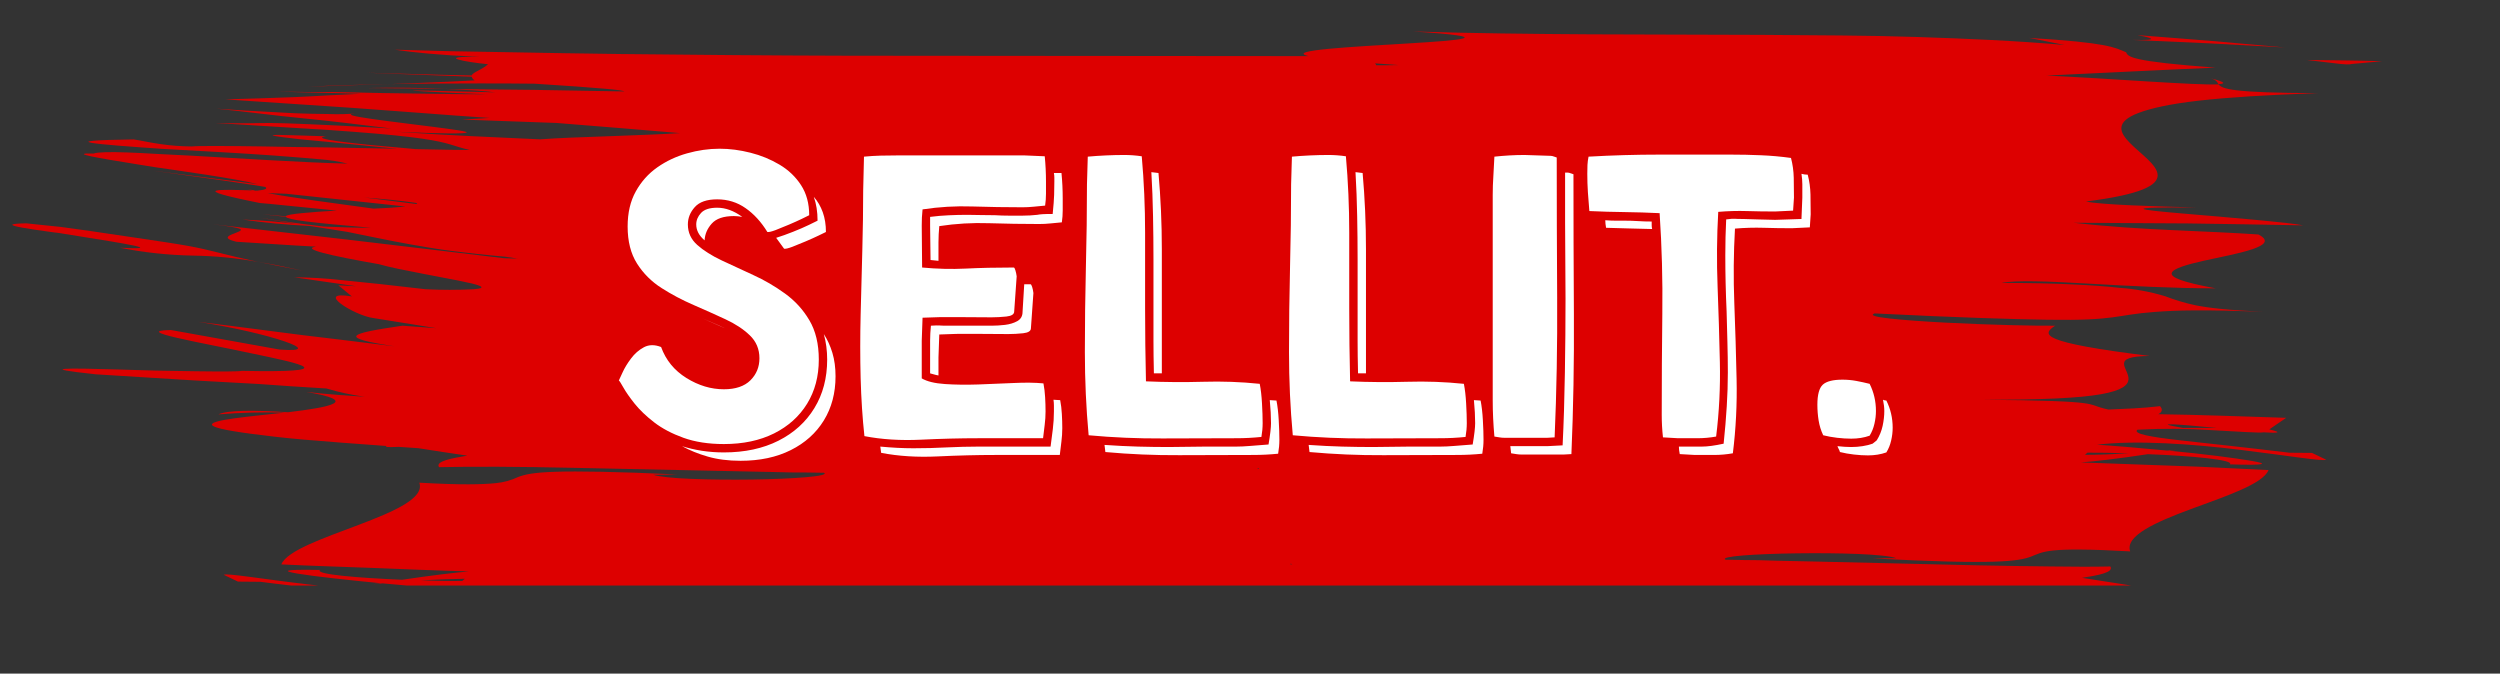 <svg xmlns="http://www.w3.org/2000/svg" xmlns:xlink="http://www.w3.org/1999/xlink" width="965" zoomAndPan="magnify" viewBox="0 0 723.75 195" height="260" preserveAspectRatio="xMidYMid meet" version="1.0"><rect x="0" y="0" width="723.75" height="195" fill="#333333" stroke="none"/><defs><g/><clipPath id="edffa734ed"><path d="M 18 9.094 L 720 9.094 L 720 169.52 L 18 169.52 Z M 18 9.094 " clip-rule="nonzero"/></clipPath></defs><path fill="#dd0000" d="M 113.172 24.32 C 109.008 24.398 104.914 24.5 100.895 24.625 L 94.934 24.828 L 89.051 25.145 C 97.121 24.762 105.141 24.602 113.172 24.32 Z M 113.172 24.32 " fill-opacity="1" fill-rule="nonzero"/><path fill="#dd0000" d="M 106.66 25.484 L 128.918 25.723 C 122.102 25.418 114.18 25.281 106.66 25.484 Z M 106.66 25.484 " fill-opacity="1" fill-rule="nonzero"/><path fill="#dd0000" d="M 34.719 71.723 C 41.664 73.102 48.676 73.859 55.758 73.996 C 62.141 74.082 68.477 74.695 74.758 75.832 C 63.887 73.496 61.641 72.527 54.797 71.254 C 53.082 70.938 51.09 70.605 48.602 70.223 L 39.473 68.852 L 26.219 66.891 L 17.656 65.703 L 7.578 64.652 C 2.117 64.754 2.766 65.23 6.395 65.898 C 8.207 66.23 10.754 66.605 13.668 67.008 L 15.902 67.312 C 16.293 67.312 16.676 67.43 17.07 67.449 L 18.246 67.645 L 23.051 68.418 C 35.953 70.477 48.219 72.418 34.719 71.723 Z M 34.719 71.723 " fill-opacity="1" fill-rule="nonzero"/><path fill="#dd0000" d="M 74.777 75.793 C 78.207 76.527 82.395 77.41 88.102 78.457 C 82.648 77.254 78.453 76.43 74.777 75.793 Z M 74.777 75.793 " fill-opacity="1" fill-rule="nonzero"/><path fill="#dd0000" d="M 639.75 22.602 C 641.758 23.121 641.809 23.75 642.258 24.367 C 644.465 24.223 644.238 23.723 639.75 22.602 Z M 639.75 22.602 " fill-opacity="1" fill-rule="nonzero"/><g clip-path="url(#edffa734ed)"><path fill="#dd0000" d="M 637.152 252.328 C 640.094 253.309 648.445 254.211 658.562 255.043 C 663.621 255.465 669.121 255.855 674.613 256.238 C 680.102 256.621 685.484 257.141 690.445 257.594 C 700.367 258.477 708.426 259.297 711.035 259.75 C 712.328 259.957 712.262 260.172 710.379 260.375 C 708.496 260.582 704.789 260.574 698.82 260.555 C 693.605 259.574 689.172 258.309 682.152 258.016 C 681.082 258.102 678.633 258.016 675.055 258.016 C 671.477 258.016 666.809 257.855 661.398 257.699 L 643.297 257.141 L 633.219 256.816 L 622.727 256.594 L 624.289 256.75 L 634.09 257.73 L 643.031 258.711 C 648.582 259.348 653.172 259.895 655.926 260.297 C 661.426 261.094 659.594 261.277 643.375 260.297 C 648.395 259.672 635.641 257.926 617.445 256.375 L 606.758 256.219 L 601.805 256.121 C 606.648 257.309 607.355 258.309 615.699 259.516 C 619.875 260.121 625.973 260.758 635.426 261.555 C 644.875 262.348 657.574 263.457 675.141 264.691 C 666.102 264.367 664.27 264.582 659.27 264.484 C 656.777 264.426 653.496 264.297 648.121 263.977 C 642.75 263.652 635.375 263.074 624.387 262.445 C 632.895 263.426 641.289 264.641 649.691 265.738 C 658.094 266.836 666.477 267.875 674.879 268.855 C 666.113 268.133 640.906 266.289 634.945 266.836 C 640.777 266.387 623.699 264.426 612.188 262.914 C 600.68 261.406 594.797 260.316 623.129 261.516 L 601.141 260.141 L 591.07 259.562 L 581.473 259.113 C 571.453 259.906 550.5 260.094 541.039 260.73 C 552.078 261.711 564.129 262.875 576.746 263.855 L 590.473 264.367 L 604.07 265.004 L 596.062 265.375 C 609.277 266.484 622.727 267.496 635.68 268.484 L 672.328 271.516 C 659.258 271.719 646.273 272.062 633.387 272.555 L 657.211 273.613 L 642.051 273.16 L 634.523 272.945 L 626.945 272.809 L 596.551 272.297 C 610.277 273.062 622.207 273.574 616.473 273.523 C 611.031 273.523 603.07 273.199 594.18 272.828 C 597.121 273.258 602.402 273.691 608.602 273.977 C 592.305 273.652 574.59 273.418 556.793 272.996 C 557.453 273.465 563.816 274.133 582.785 275.34 L 598.062 275.516 L 598.641 275.516 C 607.367 275.602 615.984 275.602 624.297 275.445 L 600.043 276.426 C 600.453 276.684 600.738 277.043 600.895 277.504 C 615.367 278.191 624.426 278.543 631.426 278.789 L 600.934 277.887 C 600.59 278.867 598.062 279.457 596.238 281.082 C 602.406 281.738 612.109 283.602 598.629 283.262 C 610.395 283.926 618.141 284.672 623.141 285.457 L 590.707 284.477 L 558.137 283.809 C 547.273 283.555 536.273 283.477 525.324 283.34 C 514.371 283.199 503.43 283.043 492.371 283.016 L 459.293 282.82 L 426.055 282.738 L 359.289 282.738 C 366.277 284.445 346.148 285.465 330.551 286.438 C 314.953 287.406 303.883 288.289 329.012 289.918 C 311.863 289.398 294.629 289.121 277.871 289.043 L 228.637 288.898 C 212.773 288.84 197.801 288.652 183.371 288.301 C 176.172 288.133 169.008 287.82 161.926 287.438 C 154.848 287.055 147.809 286.602 140.77 286.023 L 150.965 287.984 C 139.66 287.348 133.535 286.711 129.809 286.023 C 127.457 285.641 125.203 284.934 123.055 283.906 C 122.504 282.613 121.633 281.258 97.219 279.484 C 113.504 278.719 129.84 278.055 145.977 277.074 C 141.594 276.918 136.68 276.68 131.68 276.418 L 116.816 275.484 C 107.328 274.887 99.289 274.445 96.289 274.68 C 95.797 274.043 94.926 273.445 91.023 272.996 C 89.062 272.75 86.375 272.582 82.562 272.406 C 78.75 272.23 73.836 272.082 67.512 271.996 C 74.965 271.816 81.543 271.633 87.238 271.258 C 92.934 270.887 97.816 270.418 101.945 269.906 C 110.297 268.926 115.797 267.719 119.258 266.426 C 126.172 263.848 124.887 260.828 121.777 257.711 C 115.633 251.445 102.258 244.914 134.398 240.797 C 130.199 239.887 113.367 239.355 102.25 239.082 C 125.219 239.258 119.199 238.426 106.633 237.355 C 100.348 236.828 92.426 236.258 85.668 235.629 C 78.914 235.004 73.246 234.336 71.602 233.934 C 77.141 234.062 82.719 234.27 88.27 234.328 C 93.816 234.387 99.316 234.426 104.836 234.473 L 129.691 234.648 L 137.938 234.648 C 128.133 233.668 118.043 232.934 108.848 232.543 C 99.652 232.148 91.199 231.906 84.609 231.434 C 77.887 228.023 90.641 226.043 100.297 223.727 C 109.953 221.414 116.504 219.227 96.887 215.797 C 108.867 215.66 122.316 216.531 133.77 217.102 C 145.223 217.668 154.703 218.023 158.84 217.199 C 125.719 217.109 116.996 215.238 111.484 213.434 C 108.699 212.363 105.848 211.508 102.934 210.863 C 99.094 210.09 93.375 209.523 83.109 209.109 C 91.316 209.395 97.66 209.402 102.719 209.344 C 107.777 209.285 111.484 209.129 114.414 208.914 C 120.297 208.492 123.004 207.844 126.77 207.355 C 132.957 206.633 139.168 206.352 145.398 206.512 C 155.445 206.512 170.82 207.199 195.527 208.246 C 198.586 207.16 187.82 206.285 175.152 205.699 C 162.484 205.109 147.867 204.719 143.309 204.816 C 145.27 203.512 146.418 202.305 143.082 200.973 C 139.75 199.641 131.957 198.227 115.984 196.199 C 127.75 196.082 121.867 192.66 122.055 189.434 C 122.16 187.816 123.816 186.246 129.984 185.16 C 136.152 184.07 146.801 183.285 164.957 183.414 L 165.008 183.414 C 126.621 183 135.906 182.434 127.828 180.727 C 123.043 180.922 118.023 181.09 112.887 181.707 C 112.016 180.727 112.297 179.961 113.395 179.395 L 94.895 179.02 L 85.641 178.816 L 76.375 178.5 L 81.277 175.176 C 77.102 174.195 78.965 174.07 82.906 174.336 C 85.082 173.914 108.238 175.883 119.438 174.914 C 120.848 173.746 115.516 172.805 107.004 171.844 C 98.492 170.883 86.789 169.953 75.426 168.434 L 68.906 168.375 L 64.777 166.414 C 65.473 165.812 76.367 167.715 89.934 169.266 C 103.504 170.816 119.738 172.02 131.113 170.578 C 127.367 170.383 119.25 169.688 110.75 168.883 L 108.102 169.129 L 110.062 168.824 C 100.652 167.922 90.906 166.863 86.211 166.07 C 81.512 165.273 81.875 164.805 92.652 165 C 91.102 166.285 103.797 167.305 116.387 167.844 C 125.211 166.531 131.418 165.812 135.762 165.422 C 126.711 165.195 117.652 164.793 108.602 164.441 C 99.551 164.09 90.504 163.844 81.445 163.395 C 84.699 155.371 124.652 148.766 121.387 139.734 C 133.613 140.449 139.918 140.246 143.582 139.863 C 145.859 139.641 148.027 139.039 150.094 138.059 C 151.867 137.391 154.359 136.773 160.879 136.578 C 164.152 136.469 168.438 136.469 174.164 136.578 C 179.891 136.688 187.035 136.93 196.035 137.352 L 189.113 137.449 C 192.496 138.629 205.832 138.988 217.832 138.824 C 229.832 138.656 240.5 137.844 238.52 136.863 L 233.363 136.785 C 230.566 136.785 227.48 136.785 224.281 136.656 L 212.016 136.402 L 165.34 135.422 C 150.496 135.098 137.043 135.02 127.102 135.246 C 125.965 133.52 130.73 132.676 135.281 131.91 C 130.555 131.246 125.84 130.48 121.121 129.754 L 115.516 129.371 C 111.738 129.52 111.387 129.371 111.926 129.117 C 102.484 128.449 94.633 127.832 88.148 127.285 C 81.668 126.734 76.59 126.086 72.66 125.578 C 64.816 124.539 61.59 123.695 61.375 122.98 C 60.926 121.539 72.395 120.566 82.465 119.449 C 76.035 119.273 69.617 119.445 63.207 119.961 C 65.914 118.684 73.816 118.723 83.375 119.344 C 95.289 117.922 104.613 116.156 88.641 113.461 C 93.973 114.086 101.328 114.586 105.613 114.863 C 101.852 114.359 98.156 113.562 94.523 112.469 C 87.66 112.086 81.043 111.598 74.738 111.156 L 56.738 110.164 L 27.727 108.363 C 10.012 106.461 19.559 106.527 34.031 106.961 C 37.66 107.047 41.57 107.223 45.473 107.293 L 56.707 107.48 C 63.648 107.578 69.031 107.586 70.051 107.363 C 84.523 107.656 89.012 107.156 87.965 106.203 C 86.914 105.254 80.336 103.859 72.719 102.281 C 57.453 99.008 37.992 95.762 49.48 95.539 L 80.926 101.195 C 95.574 102.332 77.641 96.293 57.395 93.176 C 62.062 93.715 70.141 94.754 80.168 96.066 C 85.172 96.754 90.66 97.391 96.426 98.078 L 114.348 100.273 C 97.68 97.734 100.621 96.605 116.496 94.293 L 126.398 95.02 L 108.102 92.078 C 102.699 91.41 90.59 83.918 101.875 85.82 L 97.953 82.598 L 103.16 82.871 L 85.16 80.273 C 89.727 80.305 94.277 80.574 98.816 81.086 C 105.445 81.715 113.867 82.637 123.219 83.734 C 127.852 83.969 132.48 83.969 137.113 83.734 C 139.504 83.555 139.859 83.223 138.879 82.754 C 136.918 81.898 129.613 80.656 122.535 79.273 C 117.457 78.293 112.484 77.312 109.672 76.477 C 95.434 73.996 87.129 72.035 91.473 71.398 C 83.75 71.027 76.102 70.418 68.414 69.988 C 63.699 68.832 66.785 68.027 68.648 67.254 C 70.512 66.477 71.07 66.055 61.492 64.91 L 100.789 69.391 L 146.023 74.762 L 149.879 74.859 L 146.203 74.312 C 140.504 73.812 135.496 73.254 131.023 72.684 C 126.555 72.113 122.641 71.43 119.062 70.793 C 111.906 69.516 106.152 68.234 100.434 67.105 C 96.852 66.523 93.277 65.961 89.711 65.418 C 82.629 65.066 76.109 64.438 70.285 63.566 C 76.375 63.82 81.484 64.273 86.09 64.852 L 75.062 63.016 C 76.316 63.23 78.68 63.586 81.867 64.047 C 85.051 64.508 89.102 65.027 93.75 65.594 C 98.152 65.773 102.711 65.93 107.477 65.938 C 98.652 65.203 92.57 64.594 88.652 64.113 C 84.73 63.633 82.973 63.133 82.77 62.773 C 80.023 62.457 77.777 62.211 76.051 62.047 L 82.738 62.625 C 82.914 62.25 84.699 61.969 87.355 61.711 C 90.012 61.457 93.66 61.152 97.523 60.969 C 86.375 59.891 77.828 58.949 75.219 58.77 C 53.336 54.398 64.07 54.852 73.258 55.133 L 73.906 55.25 L 74.582 55.184 L 73.258 55.133 L 71.465 54.828 L 74.582 55.184 C 76.973 54.938 77.523 54.566 76.758 54.105 C 71.531 53.223 61.473 51.77 44.141 49.391 L 74.531 53.309 C 71.473 52.516 66.004 51.566 59.758 50.594 L 50.031 49.145 L 45.129 48.438 L 40.422 47.684 C 28.246 45.723 19.5 44.262 27.129 44.438 C 28.344 44.016 31.836 43.957 36.805 44.133 C 39.297 44.223 42.16 44.367 45.285 44.555 L 55.473 45.074 C 69.895 45.859 87.012 47.035 100.641 47.367 C 97.984 46.715 95.293 46.293 92.562 46.105 C 88.809 45.762 84.18 45.387 79.129 45.016 C 69.004 44.289 57.109 43.664 47.102 43.105 C 27.207 41.742 14.812 40.703 38.699 40.359 C 41.316 40.77 43.719 41.34 46.383 41.703 C 49.402 42.148 52.441 42.383 55.492 42.398 C 57.629 42.191 65.484 42.242 76.297 42.398 C 81.711 42.488 87.836 42.645 94.453 42.672 L 115.043 43.066 L 113.484 42.918 L 94.699 41.047 L 87.141 40.348 C 84.953 40.105 83.121 39.887 81.738 39.703 C 78.984 39.34 78.07 39.105 79.867 39.066 C 81.66 39.027 86.148 39.211 94.336 39.457 C 89.277 40.191 102.18 41.613 120.348 43.172 L 131.004 43.379 L 135.984 43.426 C 131.082 42.301 130.398 41.32 122.043 40.113 C 117.867 39.516 111.777 38.867 102.309 38.152 L 94.543 37.586 L 85.395 37.035 L 62.465 35.605 C 71.504 35.82 73.336 35.605 78.336 35.605 C 80.836 35.605 84.102 35.75 89.504 35.957 C 94.906 36.164 102.426 36.566 113.348 37.211 C 104.855 36.172 96.387 35.086 87.914 34.27 C 79.445 33.457 71.109 32.309 62.707 31.465 C 67.09 31.781 75.59 32.32 83.738 32.703 C 87.797 32.918 91.836 32.984 95.191 33.016 C 97.719 33.105 100.246 33.059 102.77 32.879 C 96.887 33.367 114.035 35.25 125.543 36.742 C 131.289 37.496 135.691 38.066 135.055 38.387 C 134.73 38.547 133.16 38.645 129.898 38.625 C 126.633 38.605 121.691 38.438 114.613 38.145 C 130.219 39.203 143.84 39.77 156.348 40.34 C 161.359 39.945 169.094 39.691 176.789 39.418 C 184.488 39.145 192.145 38.84 196.859 38.535 C 185.832 37.555 173.645 36.625 161.066 35.594 L 133.699 34.613 L 141.77 34.145 L 131.75 33.445 L 121.777 32.691 L 102.043 31.23 L 65.266 28.77 C 71.805 28.594 78.316 28.383 84.809 28.133 C 88.031 28.023 91.328 27.809 94.613 27.633 L 104.414 27.152 C 96.414 26.859 88.367 26.809 80.445 26.504 L 87.984 26.625 L 95.57 26.625 L 110.66 26.938 C 120.789 27.082 130.879 27.289 141.055 27.301 L 131.25 26.887 L 123.699 26.516 C 119.719 26.301 118.172 26.191 121.035 26.211 C 123.898 26.23 127.102 26.309 130.84 26.418 L 143.367 26.73 C 140.426 26.34 135.074 25.984 128.859 25.75 L 154.301 26.016 L 180.77 26.477 C 180.438 26.25 178.672 25.977 174.605 25.645 C 170.535 25.309 164.223 24.809 154.742 24.23 C 149.598 24.172 144.488 24.145 139.418 24.152 L 138.828 24.152 C 130.004 24.211 121.438 24.152 113.113 24.348 C 121.211 23.996 129.25 23.73 137.418 23.27 C 137 23.02 136.711 22.664 136.555 22.203 L 106.035 21.055 L 121.277 21.477 C 126.359 21.613 131.438 21.77 136.562 21.84 C 136.918 20.859 139.504 20.242 141.289 18.594 C 135.082 18.004 125.289 16.27 138.867 16.445 L 130.738 16.035 C 128.281 15.867 126.055 15.691 124.023 15.516 C 119.984 15.152 116.789 14.77 114.289 14.387 L 130.504 14.828 L 146.84 15.113 C 157.742 15.289 168.594 15.535 179.547 15.641 L 212.438 15.957 C 223.379 16.082 234.469 16.062 245.48 16.133 L 378.816 16.25 C 371.836 14.535 391.945 13.535 407.562 12.582 C 423.184 11.633 434.359 10.742 409.113 9.113 C 426.406 9.66 443.488 9.828 460.359 9.938 L 509.695 10.094 L 532.902 10.27 C 540.422 10.348 547.766 10.465 555.039 10.711 C 569.59 11.191 583.57 11.789 597.719 13.023 C 594.297 12.32 590.855 11.621 587.492 10.977 C 610.188 12.34 612.16 13.723 615.512 15.141 C 616.062 16.465 616.887 17.762 641.355 19.582 C 625.004 20.27 608.758 21.113 592.461 21.879 C 610.109 22.672 636.199 24.77 642.277 24.418 C 643.258 25.691 645.809 26.906 671.133 26.965 C 656.199 27.465 644.914 28.191 636.512 29.145 C 628.109 30.094 622.648 31.367 619.188 32.664 C 612.266 35.262 613.531 38.289 616.629 41.406 C 622.75 47.652 636.121 54.262 603.883 58.332 C 608.129 59.312 624.926 59.77 636.062 60.066 C 613.09 59.91 619.102 60.73 631.672 61.793 C 644.238 62.852 663.484 64.477 666.77 65.242 C 655.68 65.066 644.562 64.801 633.492 64.684 L 600.355 64.488 C 610.246 65.633 620.27 66.23 629.473 66.645 C 638.68 67.055 647.121 67.43 653.789 67.879 C 660.504 71.273 647.711 73.34 638.031 75.477 C 633.133 76.574 629.109 77.734 628.719 79.008 C 628.328 80.281 631.59 81.656 641.465 83.477 C 629.434 83.477 616.031 82.773 604.551 82.105 C 593.07 81.438 583.57 81.074 579.434 81.898 C 583.578 81.898 587.336 81.957 590.758 82.016 C 594.18 82.074 597.277 82.215 600.062 82.34 C 605.629 82.598 610.012 82.918 613.512 83.32 C 618.039 83.633 622.473 84.445 626.816 85.762 C 629.602 86.836 632.449 87.691 635.367 88.332 C 639.211 89.117 644.945 89.812 655.238 90.234 C 647.023 89.957 640.641 89.832 635.633 89.852 C 630.621 89.871 626.867 90.078 623.934 90.293 C 618.051 90.723 615.348 91.371 611.57 91.871 C 607.797 92.371 602.965 92.723 592.875 92.566 C 582.785 92.41 567.473 91.969 542.695 90.734 C 541.168 91.281 543.098 91.762 546.992 92.203 C 550.883 92.645 556.793 93.066 563.109 93.398 C 575.805 94.066 590.383 94.379 594.961 94.293 C 591.043 96.871 590.375 99.078 622.289 103.047 C 610.523 103.176 616.406 106.598 616.199 109.832 C 616.082 111.461 614.426 113.027 608.246 114.125 C 602.07 115.223 591.383 115.785 573.246 115.715 L 573.188 115.715 C 592.375 115.871 599.66 116.242 603.16 116.695 C 606.66 117.145 606.344 117.676 610.387 118.566 C 615.168 118.363 620.188 118.195 625.336 117.586 C 626.199 118.566 625.914 119.332 624.816 119.91 C 637.141 120.086 649.504 120.586 661.855 120.961 L 656.957 124.312 C 661.133 125.293 659.27 125.422 655.328 125.156 C 654.238 125.391 647.895 124.941 640.434 124.539 C 633.219 124.055 626 124.008 618.777 124.402 C 617.355 125.578 622.699 126.52 631.199 127.48 C 639.699 128.441 651.426 129.668 662.777 131.066 L 669.309 131.117 L 673.418 133.078 C 672.719 133.656 661.836 131.844 648.27 130.195 C 634.699 128.547 618.473 127.352 607.09 128.746 C 610.836 128.961 618.953 129.637 627.445 130.441 L 630.09 130.207 L 628.129 130.508 C 637.531 131.352 647.289 132.637 651.984 133.449 C 656.68 134.266 656.316 134.785 645.523 134.43 C 647.082 133.168 634.387 131.941 621.809 131.488 C 612.984 132.812 606.758 133.539 602.402 133.871 L 629.57 134.852 C 634.102 134.988 638.621 135.195 643.152 135.43 L 656.738 136.086 C 655.102 140.156 644.258 143.676 634.258 147.383 C 624.258 151.09 615.09 155.09 616.688 159.629 C 592.238 158.254 591.551 159.785 587.992 161.129 C 584.434 162.473 578.02 163.559 542.031 161.656 L 548.953 161.59 C 545.578 160.371 532.234 160.031 520.234 160.188 C 508.234 160.344 497.586 161.059 499.559 162.031 L 504.715 162.129 C 507.5 162.129 510.598 162.195 513.785 162.312 L 526.047 162.578 L 572.707 163.668 C 580.129 163.832 587.207 163.902 593.668 163.992 C 600.129 164.078 605.973 164.109 610.945 163.992 C 612.07 165.715 607.297 166.578 602.758 167.285 L 616.906 169.5 L 622.512 169.883 C 626.289 169.734 626.629 169.883 626.09 170.137 C 635.531 170.766 643.367 171.531 649.836 172.176 C 656.309 172.824 661.395 173.414 665.316 173.941 C 673.16 175.012 676.379 175.902 676.594 176.59 C 677.035 178.039 665.562 178.98 655.496 180.078 C 661.922 180.273 668.34 180.121 674.75 179.617 C 672.023 180.895 664.133 180.824 654.574 180.176 C 642.66 181.5 633.367 183.117 649.289 186.059 C 643.973 185.344 636.648 184.707 632.355 184.453 C 636.117 184.965 639.801 185.801 643.414 186.961 L 681.113 189.758 C 692.359 190.738 702.164 191.473 710.066 191.961 C 718.891 192.941 720.949 193.336 718.969 193.52 C 717.988 193.629 716.027 193.648 713.32 193.629 C 710.613 193.609 707.359 193.473 703.742 193.344 L 681.121 192.453 C 676.68 192.211 672.234 192.211 667.789 192.453 C 638.848 191.766 649.875 194.285 665.102 197.551 L 676.781 200.023 C 680.555 200.844 684.035 201.66 686.691 202.344 C 691.996 203.738 693.965 204.66 688.25 204.629 C 677.867 202.414 667.367 200.582 656.875 198.602 C 642.219 197.402 660.141 203.504 680.406 206.836 L 657.738 203.777 C 647.75 202.434 635.895 200.688 623.641 199.258 C 640.309 201.816 637.367 202.941 621.473 205.258 L 611.57 204.523 L 629.855 207.465 C 634.164 207.934 638.43 208.637 642.66 209.57 C 654.277 211.531 666.016 213.426 677.238 215.148 C 688.406 217.031 699.043 218.867 708.516 220.305 C 707.645 221.219 704.086 221.473 697.379 220.707 C 698.359 222.465 696.113 222.484 690.789 221.816 C 688.125 221.492 684.684 220.973 680.465 220.465 C 676.25 219.953 671.211 219.484 665.418 219.129 L 636.051 213.746 L 639.926 217.031 L 634.73 216.688 L 652.66 219.57 C 648.105 219.461 643.57 219.117 639.051 218.531 C 632.465 217.797 624.023 216.934 614.68 215.805 C 586.246 214.824 601.188 217.504 615.355 220.227 C 620.426 221.207 625.387 222.188 628.211 223.043 C 635.297 224.297 640.867 225.543 644.152 226.465 C 647.434 227.387 648.414 228.062 646.27 228.355 L 669.289 230.012 C 673.996 231.23 670.906 231.973 669.043 232.77 C 667.18 233.562 666.613 233.953 676.18 235.188 L 591.863 224.609 L 588.012 224.504 L 591.68 225.062 C 614.387 227.348 625.914 230.18 637.355 232.523 L 647.934 234.445 C 654.977 234.926 661.516 235.582 667.328 236.504 C 661.238 236.191 656.133 235.691 651.523 235.07 L 662.543 237.031 C 660.043 236.57 653.133 235.531 643.914 234.199 C 639.531 233.953 635.023 233.699 630.25 233.711 C 647.895 235.297 654.395 236.473 654.887 237.211 C 657.633 237.551 659.875 237.816 661.602 237.992 L 654.926 237.355 C 654.555 238.09 647.867 238.473 640.219 238.777 C 651.277 240.109 659.828 241.09 662.457 241.297 C 684.301 245.906 673.574 245.387 664.418 244.973 L 663.77 244.848 L 663.094 244.906 L 664.418 244.973 L 666.199 245.297 L 663.094 244.914 C 660.699 245.133 660.152 245.504 660.906 245.965 C 666.133 246.945 676.219 248.309 693.367 251.367 C 688.348 250.551 683.34 249.691 678.309 248.926 C 673.281 248.16 668.191 247.492 663.133 246.77 C 666.18 247.613 671.66 248.594 677.84 249.711 L 697.043 253.18 C 703.125 254.258 708.34 255.27 711.094 255.848 C 713.848 256.426 714.125 256.711 710.309 256.691 C 707.879 257.523 696.348 256.691 682.074 255.375 L 676.602 254.914 L 670.906 254.523 L 659.25 253.711 C 651.523 253.133 643.855 252.641 637.152 252.328 Z M 632.191 123.891 C 635.395 123.891 638.613 123.891 641.828 123.891 C 631.172 122.871 621.641 122.098 632.148 123.922 Z M 603.602 131.668 C 607.523 131.668 611.766 131.5 616.348 131.246 C 611.766 131.098 607.523 131.027 604.297 131.047 Z M 117.309 59.77 L 82.816 56.086 L 77.445 55.898 C 84.777 57.27 95.387 58.664 108.16 60.398 C 111.73 60.27 114.965 60.035 117.27 59.801 Z M 120.73 59.086 C 120.797 58.969 120.73 58.852 120.348 58.723 C 115.809 58.066 110.809 57.586 105.535 57.184 Z M 106.023 175.395 L 96.395 175.453 C 106.965 176.402 116.543 177.277 105.984 175.422 Z M 134.582 167.551 C 130.66 167.637 126.418 167.754 121.789 168.012 C 126.367 168.156 130.613 168.246 133.828 168.176 Z M 373.582 163.215 C 373.582 163.273 373.582 163.332 373.633 163.395 L 374.152 163.324 L 373.652 163.188 Z M 380.25 162.305 L 380.016 162.363 Z M 364.453 135.676 C 364.453 135.617 364.453 135.559 364.406 135.5 L 363.895 135.566 L 364.395 135.707 Z M 357.797 136.578 L 358.023 136.52 Z M 398.074 18.34 C 398.238 18.492 398.355 18.68 398.418 18.898 C 400.484 18.898 402.621 18.898 404.965 18.84 Z M 340.012 280.602 C 339.848 280.449 339.73 280.262 339.668 280.043 C 337.602 280.043 335.465 280.043 333.121 280.113 Z M 632.18 242.445 L 616.992 240.484 C 616.914 240.602 616.992 240.719 617.367 240.855 C 621.926 241.543 626.926 242.043 632.25 242.445 Z M 660.16 244.113 C 652.797 242.75 642.309 240.965 629.562 239.211 C 625.953 239.395 622.699 239.59 620.414 239.816 C 626.16 240.473 631.934 241.043 637.652 241.777 L 654.797 243.867 Z M 660.16 244.113 " fill-opacity="1" fill-rule="nonzero"/></g><path fill="#dd0000" d="M 676.16 18.348 L 677.562 18.516 L 679.32 18.641 L 679.613 18.641 L 680.211 18.723 L 680.848 18.723 L 679.418 18.633 L 679.652 18.633 L 680.328 18.574 L 681.691 18.438 L 684.379 18.203 L 689.613 17.723 C 682.289 17.484 675.082 17.457 667.836 17.359 L 673.379 18.023 Z M 676.16 18.348 " fill-opacity="1" fill-rule="nonzero"/><path fill="#dd0000" d="M 661.555 13.75 L 640.094 11.84 L 618.797 10.16 C 621.473 10.699 626.895 11.762 617.266 11.555 L 639.316 12.535 Z M 661.555 13.75 " fill-opacity="1" fill-rule="nonzero"/><g fill="#ffffff" fill-opacity="1"><g transform="translate(173.466, 126.742)"><g><path d="M 5.688 -16.594 C 5.852 -16.914 6.219 -17.703 6.781 -18.953 C 7.344 -20.203 8.148 -21.531 9.203 -22.938 C 10.254 -24.352 11.504 -25.445 12.953 -26.219 C 14.41 -26.988 16.066 -27.008 17.922 -26.281 C 19.297 -22.488 21.738 -19.5 25.25 -17.312 C 28.758 -15.133 32.375 -14.047 36.094 -14.047 C 39.477 -14.047 42.039 -14.91 43.781 -16.641 C 45.52 -18.379 46.391 -20.504 46.391 -23.016 C 46.391 -25.672 45.457 -27.891 43.594 -29.672 C 41.738 -31.453 39.379 -33.004 36.516 -34.328 C 33.648 -35.66 30.582 -37.035 27.312 -38.453 C 24.039 -39.867 20.953 -41.504 18.047 -43.359 C 15.141 -45.211 12.773 -47.57 10.953 -50.438 C 9.141 -53.301 8.234 -56.875 8.234 -61.156 C 8.234 -65.113 9.02 -68.504 10.594 -71.328 C 12.164 -74.16 14.242 -76.484 16.828 -78.297 C 19.41 -80.109 22.273 -81.457 25.422 -82.344 C 28.578 -83.238 31.727 -83.688 34.875 -83.688 C 37.781 -83.688 40.75 -83.301 43.781 -82.531 C 46.812 -81.77 49.617 -80.617 52.203 -79.078 C 54.785 -77.547 56.863 -75.566 58.438 -73.141 C 60.008 -70.723 60.797 -67.82 60.797 -64.438 C 60.473 -64.27 59.766 -63.922 58.672 -63.391 C 57.586 -62.867 56.336 -62.305 54.922 -61.703 C 53.504 -61.098 52.211 -60.57 51.047 -60.125 C 49.879 -59.688 49.094 -59.504 48.688 -59.578 C 46.906 -62.492 44.801 -64.797 42.375 -66.484 C 39.957 -68.18 37.219 -69.031 34.156 -69.031 C 31.164 -69.031 29.004 -68.281 27.672 -66.781 C 26.336 -65.289 25.672 -63.617 25.672 -61.766 C 25.672 -59.422 26.578 -57.441 28.391 -55.828 C 30.211 -54.211 32.578 -52.719 35.484 -51.344 C 38.391 -49.977 41.438 -48.566 44.625 -47.109 C 47.812 -45.66 50.859 -43.883 53.766 -41.781 C 56.672 -39.688 59.031 -37.102 60.844 -34.031 C 62.664 -30.957 63.578 -27.16 63.578 -22.641 C 63.578 -17.797 62.445 -13.535 60.188 -9.859 C 57.926 -6.191 54.738 -3.328 50.625 -1.266 C 46.508 0.785 41.664 1.812 36.094 1.812 C 31.645 1.812 27.742 1.207 24.391 0 C 21.047 -1.207 18.223 -2.695 15.922 -4.469 C 13.617 -6.25 11.738 -8.047 10.281 -9.859 C 8.832 -11.68 7.742 -13.238 7.016 -14.531 C 6.297 -15.82 5.852 -16.508 5.688 -16.594 Z M 40.938 6.656 C 37.383 6.656 34.211 6.25 31.422 5.438 C 28.641 4.633 26.16 3.629 23.984 2.422 C 25.754 2.984 27.648 3.426 29.672 3.75 C 31.691 4.07 33.832 4.234 36.094 4.234 C 42.145 4.234 47.41 3.102 51.891 0.844 C 56.367 -1.414 59.836 -4.562 62.297 -8.594 C 64.766 -12.633 66 -17.316 66 -22.641 C 66 -25.223 65.676 -27.688 65.031 -30.031 C 66.082 -28.414 66.91 -26.598 67.516 -24.578 C 68.117 -22.566 68.422 -20.305 68.422 -17.797 C 68.422 -12.953 67.289 -8.691 65.031 -5.016 C 62.77 -1.348 59.582 1.508 55.469 3.562 C 51.352 5.625 46.508 6.656 40.938 6.656 Z M 53.531 -54.734 L 51.234 -57.891 C 52.766 -58.367 54.395 -58.953 56.125 -59.641 C 57.863 -60.328 59.398 -60.992 60.734 -61.641 C 62.066 -62.285 62.895 -62.691 63.219 -62.859 C 63.219 -65.441 62.852 -67.742 62.125 -69.766 C 63.258 -68.473 64.129 -66.977 64.734 -65.281 C 65.336 -63.582 65.641 -61.68 65.641 -59.578 C 65.316 -59.422 64.609 -59.078 63.516 -58.547 C 62.43 -58.023 61.18 -57.461 59.766 -56.859 C 58.348 -56.254 57.055 -55.727 55.891 -55.281 C 54.723 -54.844 53.938 -54.66 53.531 -54.734 Z M 39 -64.188 C 36.008 -64.188 33.867 -63.457 32.578 -62 C 31.285 -60.551 30.598 -58.938 30.516 -57.156 C 28.898 -58.531 28.094 -60.066 28.094 -61.766 C 28.094 -62.973 28.555 -64.082 29.484 -65.094 C 30.422 -66.102 31.977 -66.609 34.156 -66.609 C 36.57 -66.609 38.992 -65.723 41.422 -63.953 C 41.016 -64.023 40.609 -64.082 40.203 -64.125 C 39.805 -64.164 39.406 -64.188 39 -64.188 Z M 36.328 -31.734 L 29.797 -34.641 C 30.922 -34.148 32.047 -33.66 33.172 -33.172 C 34.305 -32.691 35.359 -32.211 36.328 -31.734 Z M 36.328 -31.734 "/></g></g></g><g fill="#ffffff" fill-opacity="1"><g transform="translate(238.5, 126.742)"><g><path d="M 63.469 0.125 L 44.812 0.125 C 39.562 0.125 33.988 0.266 28.094 0.547 C 22.195 0.828 16.75 0.484 11.75 -0.484 C 11.188 -5.648 10.82 -11.238 10.656 -17.25 C 10.5 -23.27 10.5 -29.406 10.656 -35.656 C 10.82 -41.914 10.984 -48.113 11.141 -54.25 C 11.305 -60.395 11.391 -66.172 11.391 -71.578 L 11.625 -81.391 C 13.238 -81.547 14.852 -81.645 16.469 -81.688 C 18.082 -81.727 19.695 -81.75 21.312 -81.75 L 58.125 -81.75 L 63.953 -81.5 C 64.191 -79.082 64.312 -76.625 64.312 -74.125 C 64.312 -72.988 64.312 -71.832 64.312 -70.656 C 64.312 -69.488 64.227 -68.344 64.062 -67.219 C 63.02 -67.133 61.93 -67.031 60.797 -66.906 C 59.66 -66.789 58.57 -66.734 57.531 -66.734 C 52.688 -66.734 47.844 -66.812 43 -66.969 C 38.156 -67.133 33.348 -66.852 28.578 -66.125 C 28.492 -65.32 28.43 -64.535 28.391 -63.766 C 28.359 -62.992 28.344 -62.207 28.344 -61.406 L 28.453 -49.297 C 32.734 -48.891 36.93 -48.785 41.047 -48.984 C 45.172 -49.191 49.816 -49.297 54.984 -49.297 C 55.141 -49.297 55.297 -49.031 55.453 -48.5 C 55.617 -47.977 55.742 -47.395 55.828 -46.75 L 55.109 -36.578 C 55.109 -35.766 54.359 -35.273 52.859 -35.109 C 51.367 -34.953 49.938 -34.875 48.562 -34.875 C 45.332 -34.875 42 -34.895 38.562 -34.938 C 35.133 -34.977 31.805 -34.922 28.578 -34.766 L 28.344 -28.094 L 28.344 -17.203 C 29.875 -16.305 32.113 -15.758 35.062 -15.562 C 38.008 -15.363 41.219 -15.32 44.688 -15.438 C 48.156 -15.562 51.566 -15.703 54.922 -15.859 C 58.273 -16.023 61.16 -15.988 63.578 -15.75 C 63.828 -14.457 63.988 -13.125 64.062 -11.75 C 64.145 -10.375 64.188 -9 64.188 -7.625 C 64.188 -6.332 64.102 -5.039 63.938 -3.75 C 63.781 -2.457 63.625 -1.164 63.469 0.125 Z M 65.641 2.547 C 65.879 0.848 66.098 -0.848 66.297 -2.547 C 66.504 -4.242 66.609 -5.938 66.609 -7.625 C 66.609 -8.195 66.609 -8.766 66.609 -9.328 C 66.609 -9.891 66.566 -10.453 66.484 -11.016 C 66.891 -11.016 67.234 -10.992 67.516 -10.953 C 67.797 -10.922 68.098 -10.906 68.422 -10.906 C 68.672 -9.613 68.832 -8.281 68.906 -6.906 C 68.988 -5.531 69.031 -4.156 69.031 -2.781 C 69.031 -1.488 68.945 -0.195 68.781 1.094 C 68.625 2.383 68.469 3.676 68.312 4.969 L 49.656 4.969 C 44.406 4.969 38.832 5.109 32.938 5.391 C 27.039 5.672 21.594 5.328 16.594 4.359 L 16.344 2.547 C 18.039 2.703 19.676 2.82 21.25 2.906 C 22.82 2.988 24.379 3.031 25.922 3.031 C 27.535 3.031 29.172 3.008 30.828 2.969 C 32.484 2.926 34.078 2.863 35.609 2.781 C 37.223 2.707 38.773 2.648 40.266 2.609 C 41.766 2.566 43.281 2.547 44.812 2.547 Z M 33.422 -61.281 C 33.348 -60.469 33.289 -59.676 33.25 -58.906 C 33.207 -58.145 33.188 -57.363 33.188 -56.562 L 33.188 -51.234 L 30.891 -51.469 L 30.766 -61.406 L 30.766 -63.953 C 32.617 -64.191 34.43 -64.348 36.203 -64.422 C 37.984 -64.504 39.766 -64.547 41.547 -64.547 C 42.586 -64.547 43.914 -64.523 45.531 -64.484 C 47.145 -64.453 48.477 -64.438 49.531 -64.438 C 50.906 -64.352 52.258 -64.312 53.594 -64.312 C 54.926 -64.312 56.238 -64.312 57.531 -64.312 C 58.25 -64.312 58.973 -64.332 59.703 -64.375 C 60.43 -64.414 61.117 -64.473 61.766 -64.547 C 62.172 -64.629 62.676 -64.691 63.281 -64.734 C 63.883 -64.773 64.875 -64.797 66.25 -64.797 C 66.488 -67.141 66.629 -68.973 66.672 -70.297 C 66.711 -71.629 66.734 -72.906 66.734 -74.125 C 66.734 -74.52 66.734 -74.922 66.734 -75.328 C 66.734 -75.734 66.691 -76.176 66.609 -76.656 L 68.797 -76.656 C 69.035 -74.238 69.156 -71.781 69.156 -69.281 C 69.156 -68.145 69.156 -66.988 69.156 -65.812 C 69.156 -64.645 69.07 -63.5 68.906 -62.375 C 67.863 -62.289 66.773 -62.188 65.641 -62.062 C 64.516 -61.945 63.426 -61.891 62.375 -61.891 C 57.531 -61.891 52.688 -61.969 47.844 -62.125 C 43 -62.289 38.191 -62.008 33.422 -61.281 Z M 33.188 -23.25 L 33.188 -18.047 C 32.695 -18.129 32.27 -18.227 31.906 -18.344 C 31.551 -18.469 31.172 -18.57 30.766 -18.656 L 30.766 -28.094 C 30.766 -28.82 30.785 -29.551 30.828 -30.281 C 30.867 -31.008 30.926 -31.734 31 -32.453 C 32.219 -32.535 33.047 -32.555 33.484 -32.516 C 33.93 -32.473 34.801 -32.453 36.094 -32.453 L 48.562 -32.453 C 49.77 -32.453 51.062 -32.531 52.438 -32.688 C 53.812 -32.852 55.004 -33.219 56.016 -33.781 C 57.023 -34.352 57.531 -35.242 57.531 -36.453 L 58.016 -44.453 L 59.828 -44.453 C 59.984 -44.453 60.145 -44.188 60.312 -43.656 C 60.477 -43.133 60.598 -42.551 60.672 -41.906 L 59.953 -31.734 C 59.953 -30.922 59.203 -30.43 57.703 -30.266 C 56.211 -30.109 54.781 -30.031 53.406 -30.031 C 50.176 -30.031 46.844 -30.051 43.406 -30.094 C 39.977 -30.133 36.648 -30.07 33.422 -29.906 Z M 33.188 -23.25 "/></g></g></g><g fill="#ffffff" fill-opacity="1"><g transform="translate(303.412, 126.742)"><g><path d="M 11.266 -73.391 L 11.5 -81.391 C 13.195 -81.547 14.953 -81.664 16.766 -81.75 C 18.586 -81.832 20.348 -81.875 22.047 -81.875 C 23.734 -81.875 25.426 -81.75 27.125 -81.5 C 27.77 -74.238 28.094 -66.875 28.094 -59.406 C 28.094 -51.938 28.094 -44.566 28.094 -37.297 C 28.094 -33.828 28.113 -30.352 28.156 -26.875 C 28.195 -23.406 28.258 -19.895 28.344 -16.344 C 33.832 -16.102 39.344 -16.062 44.875 -16.219 C 50.406 -16.383 55.875 -16.188 61.281 -15.625 C 61.602 -14.008 61.82 -12.109 61.938 -9.922 C 62.062 -7.742 62.125 -5.848 62.125 -4.234 C 62.125 -2.941 62.004 -1.613 61.766 -0.25 C 59.336 0 56.914 0.125 54.5 0.125 C 47.395 0.125 40.27 0.145 33.125 0.188 C 25.977 0.227 18.852 -0.078 11.75 -0.734 C 11.02 -8.641 10.656 -16.672 10.656 -24.828 C 10.656 -32.984 10.754 -41.156 10.953 -49.344 C 11.16 -57.539 11.266 -65.555 11.266 -73.391 Z M 16.594 4.125 L 16.344 2.062 C 19.738 2.301 22.969 2.461 26.031 2.547 C 29.102 2.629 32.051 2.672 34.875 2.672 C 36.738 2.672 38.535 2.648 40.266 2.609 C 42.004 2.566 43.758 2.547 45.531 2.547 L 54.5 2.547 C 55.625 2.547 56.953 2.484 58.484 2.359 C 60.023 2.242 61.805 2.102 63.828 1.938 C 64.305 -0.883 64.547 -2.941 64.547 -4.234 C 64.547 -6.172 64.426 -8.395 64.188 -10.906 C 64.508 -10.906 64.832 -10.883 65.156 -10.844 C 65.477 -10.801 65.801 -10.781 66.125 -10.781 C 66.445 -9.164 66.664 -7.266 66.781 -5.078 C 66.906 -2.898 66.969 -1.004 66.969 0.609 C 66.969 1.898 66.848 3.234 66.609 4.609 C 64.191 4.848 61.77 4.969 59.344 4.969 C 52.238 4.969 45.113 4.988 37.969 5.031 C 30.82 5.07 23.695 4.77 16.594 4.125 Z M 32.938 -32.453 L 32.938 -18.656 L 30.641 -18.656 C 30.555 -22.207 30.516 -25.332 30.516 -28.031 C 30.516 -30.738 30.516 -33.828 30.516 -37.297 L 30.516 -51.719 C 30.516 -55.832 30.473 -59.988 30.391 -64.188 C 30.316 -68.383 30.156 -72.625 29.906 -76.906 L 31.969 -76.656 C 32.613 -69.395 32.938 -62.031 32.938 -54.562 C 32.938 -47.094 32.938 -39.723 32.938 -32.453 Z M 32.938 -32.453 "/></g></g></g><g fill="#ffffff" fill-opacity="1"><g transform="translate(362.511, 126.742)"><g><path d="M 11.266 -73.391 L 11.5 -81.391 C 13.195 -81.547 14.953 -81.664 16.766 -81.75 C 18.586 -81.832 20.348 -81.875 22.047 -81.875 C 23.734 -81.875 25.426 -81.75 27.125 -81.5 C 27.77 -74.238 28.094 -66.875 28.094 -59.406 C 28.094 -51.938 28.094 -44.566 28.094 -37.297 C 28.094 -33.828 28.113 -30.352 28.156 -26.875 C 28.195 -23.406 28.258 -19.895 28.344 -16.344 C 33.832 -16.102 39.344 -16.062 44.875 -16.219 C 50.406 -16.383 55.875 -16.188 61.281 -15.625 C 61.602 -14.008 61.82 -12.109 61.938 -9.922 C 62.062 -7.742 62.125 -5.848 62.125 -4.234 C 62.125 -2.941 62.004 -1.613 61.766 -0.25 C 59.336 0 56.914 0.125 54.5 0.125 C 47.395 0.125 40.27 0.145 33.125 0.188 C 25.977 0.227 18.852 -0.078 11.75 -0.734 C 11.02 -8.641 10.656 -16.672 10.656 -24.828 C 10.656 -32.984 10.754 -41.156 10.953 -49.344 C 11.16 -57.539 11.266 -65.555 11.266 -73.391 Z M 16.594 4.125 L 16.344 2.062 C 19.738 2.301 22.969 2.461 26.031 2.547 C 29.102 2.629 32.051 2.672 34.875 2.672 C 36.738 2.672 38.535 2.648 40.266 2.609 C 42.004 2.566 43.758 2.547 45.531 2.547 L 54.5 2.547 C 55.625 2.547 56.953 2.484 58.484 2.359 C 60.023 2.242 61.805 2.102 63.828 1.938 C 64.305 -0.883 64.547 -2.941 64.547 -4.234 C 64.547 -6.172 64.426 -8.395 64.188 -10.906 C 64.508 -10.906 64.832 -10.883 65.156 -10.844 C 65.477 -10.801 65.801 -10.781 66.125 -10.781 C 66.445 -9.164 66.664 -7.266 66.781 -5.078 C 66.906 -2.898 66.969 -1.004 66.969 0.609 C 66.969 1.898 66.848 3.234 66.609 4.609 C 64.191 4.848 61.77 4.969 59.344 4.969 C 52.238 4.969 45.113 4.988 37.969 5.031 C 30.82 5.07 23.695 4.77 16.594 4.125 Z M 32.938 -32.453 L 32.938 -18.656 L 30.641 -18.656 C 30.555 -22.207 30.516 -25.332 30.516 -28.031 C 30.516 -30.738 30.516 -33.828 30.516 -37.297 L 30.516 -51.719 C 30.516 -55.832 30.473 -59.988 30.391 -64.188 C 30.316 -68.383 30.156 -72.625 29.906 -76.906 L 31.969 -76.656 C 32.613 -69.395 32.938 -62.031 32.938 -54.562 C 32.938 -47.094 32.938 -39.723 32.938 -32.453 Z M 32.938 -32.453 "/></g></g></g><g fill="#ffffff" fill-opacity="1"><g transform="translate(421.611, 126.742)"><g><path d="M 28.453 -0.125 L 26.281 0 L 13.922 0 C 13.441 0 12.957 -0.039 12.469 -0.125 C 11.988 -0.207 11.504 -0.285 11.016 -0.359 C 10.859 -2.141 10.738 -3.895 10.656 -5.625 C 10.57 -7.363 10.531 -9.125 10.531 -10.906 L 10.531 -70.25 C 10.531 -72.102 10.594 -73.957 10.719 -75.812 C 10.844 -77.664 10.941 -79.523 11.016 -81.391 C 12.473 -81.547 13.926 -81.664 15.375 -81.75 C 16.832 -81.832 18.285 -81.875 19.734 -81.875 L 27.375 -81.625 C 27.613 -81.625 27.953 -81.539 28.391 -81.375 C 28.836 -81.219 29.062 -81.141 29.062 -81.141 C 29.062 -67.984 29.102 -54.477 29.188 -40.625 C 29.27 -26.781 29.023 -13.281 28.453 -0.125 Z M 30.766 2.188 C 31.086 -4.281 31.305 -11.266 31.422 -18.766 C 31.547 -26.273 31.609 -33.422 31.609 -40.203 C 31.609 -43.922 31.586 -47.613 31.547 -51.281 C 31.504 -54.957 31.484 -58.656 31.484 -62.375 L 31.484 -76.781 L 32.219 -76.781 C 32.457 -76.781 32.797 -76.695 33.234 -76.531 C 33.68 -76.375 33.906 -76.297 33.906 -76.297 C 33.906 -63.141 33.945 -49.633 34.031 -35.781 C 34.113 -21.938 33.875 -8.438 33.312 4.719 L 31.125 4.844 L 18.766 4.844 C 18.285 4.844 17.801 4.801 17.312 4.719 C 16.832 4.645 16.348 4.566 15.859 4.484 L 15.625 2.422 L 26.281 2.422 Z M 30.766 2.188 "/></g></g></g><g fill="#ffffff" fill-opacity="1"><g transform="translate(455.883, 126.742)"><g><path d="M 29.906 0.125 L 25.547 -0.125 C 25.305 -2.301 25.188 -4.477 25.188 -6.656 C 25.188 -16.426 25.242 -26.176 25.359 -35.906 C 25.484 -45.633 25.223 -55.344 24.578 -65.031 C 21.191 -65.195 17.801 -65.301 14.406 -65.344 C 11.02 -65.383 7.629 -65.484 4.234 -65.641 C 4.078 -67.492 3.938 -69.305 3.812 -71.078 C 3.695 -72.859 3.641 -74.641 3.641 -76.422 C 3.641 -77.305 3.656 -78.148 3.688 -78.953 C 3.727 -79.766 3.832 -80.578 4 -81.391 C 10.863 -81.785 17.723 -81.984 24.578 -81.984 C 31.441 -81.984 38.305 -81.984 45.172 -81.984 C 48.078 -81.984 50.984 -81.922 53.891 -81.797 C 56.797 -81.68 59.703 -81.422 62.609 -81.016 C 63.098 -79.16 63.363 -77.242 63.406 -75.266 C 63.445 -73.285 63.469 -71.367 63.469 -69.516 L 63.219 -65.766 L 58.016 -65.516 C 55.266 -65.516 52.535 -65.555 49.828 -65.641 C 47.129 -65.723 44.367 -65.645 41.547 -65.406 C 41.141 -58.289 41.078 -51.082 41.359 -43.781 C 41.641 -36.477 41.859 -29.191 42.016 -21.922 C 42.18 -14.648 41.82 -7.461 40.938 -0.359 C 39.156 -0.035 37.336 0.125 35.484 0.125 C 33.629 0.125 31.77 0.125 29.906 0.125 Z M 34.766 4.969 L 30.406 4.719 C 30.32 4.32 30.258 3.941 30.219 3.578 C 30.176 3.211 30.156 2.867 30.156 2.547 L 32.094 2.547 C 33.625 2.547 35.195 2.547 36.812 2.547 C 38.426 2.547 40.523 2.266 43.109 1.703 C 43.516 -2.18 43.816 -5.797 44.016 -9.141 C 44.223 -12.492 44.328 -15.742 44.328 -18.891 C 44.328 -21.797 44.285 -24.723 44.203 -27.672 C 44.117 -30.617 44.039 -33.586 43.969 -36.578 C 43.719 -42.066 43.594 -47.473 43.594 -52.797 C 43.594 -54.578 43.613 -56.332 43.656 -58.062 C 43.695 -59.801 43.758 -61.52 43.844 -63.219 C 45.051 -63.383 45.875 -63.445 46.312 -63.406 C 46.758 -63.363 47.594 -63.344 48.812 -63.344 C 49.531 -63.344 50.234 -63.32 50.922 -63.281 C 51.609 -63.238 52.316 -63.219 53.047 -63.219 C 53.93 -63.219 54.773 -63.195 55.578 -63.156 C 56.391 -63.113 57.203 -63.094 58.016 -63.094 L 65.641 -63.344 L 65.891 -69.516 L 65.891 -70.609 C 65.891 -71.492 65.891 -72.422 65.891 -73.391 C 65.891 -74.359 65.805 -75.367 65.641 -76.422 C 65.961 -76.336 66.266 -76.273 66.547 -76.234 C 66.828 -76.191 67.129 -76.172 67.453 -76.172 C 67.941 -74.316 68.207 -72.398 68.25 -70.422 C 68.289 -68.441 68.312 -66.523 68.312 -64.672 L 68.062 -60.922 L 62.859 -60.672 C 60.109 -60.672 57.379 -60.711 54.672 -60.797 C 51.973 -60.879 49.211 -60.801 46.391 -60.562 C 45.984 -53.445 45.922 -46.234 46.203 -38.922 C 46.484 -31.617 46.703 -24.332 46.859 -17.062 C 47.023 -9.801 46.664 -2.617 45.781 4.484 C 44 4.805 42.18 4.969 40.328 4.969 C 38.473 4.969 36.617 4.969 34.766 4.969 Z M 9.078 -60.797 C 9.004 -61.203 8.945 -61.586 8.906 -61.953 C 8.863 -62.316 8.844 -62.66 8.844 -62.984 C 9.895 -62.898 10.883 -62.859 11.812 -62.859 C 12.738 -62.859 13.602 -62.859 14.406 -62.859 C 15.781 -62.859 17.094 -62.816 18.344 -62.734 C 19.594 -62.648 20.906 -62.609 22.281 -62.609 C 22.281 -62.285 22.281 -61.941 22.281 -61.578 C 22.281 -61.223 22.32 -60.844 22.406 -60.438 C 20.145 -60.52 17.906 -60.578 15.688 -60.609 C 13.469 -60.648 11.266 -60.711 9.078 -60.797 Z M 9.078 -60.797 "/></g></g></g><g fill="#ffffff" fill-opacity="1"><g transform="translate(517.647, 126.742)"><g><path d="M 23.609 -0.609 C 21.992 -0.035 20.219 0.25 18.281 0.25 C 16.988 0.25 15.633 0.164 14.219 0 C 12.812 -0.164 11.461 -0.41 10.172 -0.734 C 9.523 -2.098 9.082 -3.523 8.844 -5.016 C 8.602 -6.516 8.484 -8.031 8.484 -9.562 C 8.484 -12.469 9.004 -14.406 10.047 -15.375 C 11.098 -16.344 13 -16.828 15.75 -16.828 C 17.113 -16.828 18.441 -16.707 19.734 -16.469 C 21.023 -16.227 22.316 -15.945 23.609 -15.625 C 24.828 -13.195 25.438 -10.57 25.438 -7.75 C 25.438 -6.539 25.289 -5.312 25 -4.062 C 24.719 -2.812 24.254 -1.66 23.609 -0.609 Z M 25.672 0.734 C 26.484 -0.566 27.051 -1.961 27.375 -3.453 C 27.695 -4.941 27.859 -6.375 27.859 -7.75 C 27.859 -8.719 27.734 -9.805 27.484 -11.016 C 27.648 -10.941 27.812 -10.883 27.969 -10.844 C 28.133 -10.801 28.297 -10.781 28.453 -10.781 C 29.672 -8.352 30.281 -5.727 30.281 -2.906 C 30.281 -1.695 30.133 -0.469 29.844 0.781 C 29.562 2.039 29.098 3.191 28.453 4.234 C 26.836 4.805 25.062 5.094 23.125 5.094 C 21.832 5.094 20.477 5.008 19.062 4.844 C 17.656 4.688 16.305 4.445 15.016 4.125 C 14.93 3.801 14.805 3.492 14.641 3.203 C 14.484 2.922 14.367 2.66 14.297 2.422 C 15.016 2.504 15.719 2.566 16.406 2.609 C 17.094 2.648 17.719 2.672 18.281 2.672 C 19.414 2.672 20.504 2.586 21.547 2.422 C 22.598 2.266 23.57 2.023 24.469 1.703 Z M 25.672 0.734 "/></g></g></g></svg>